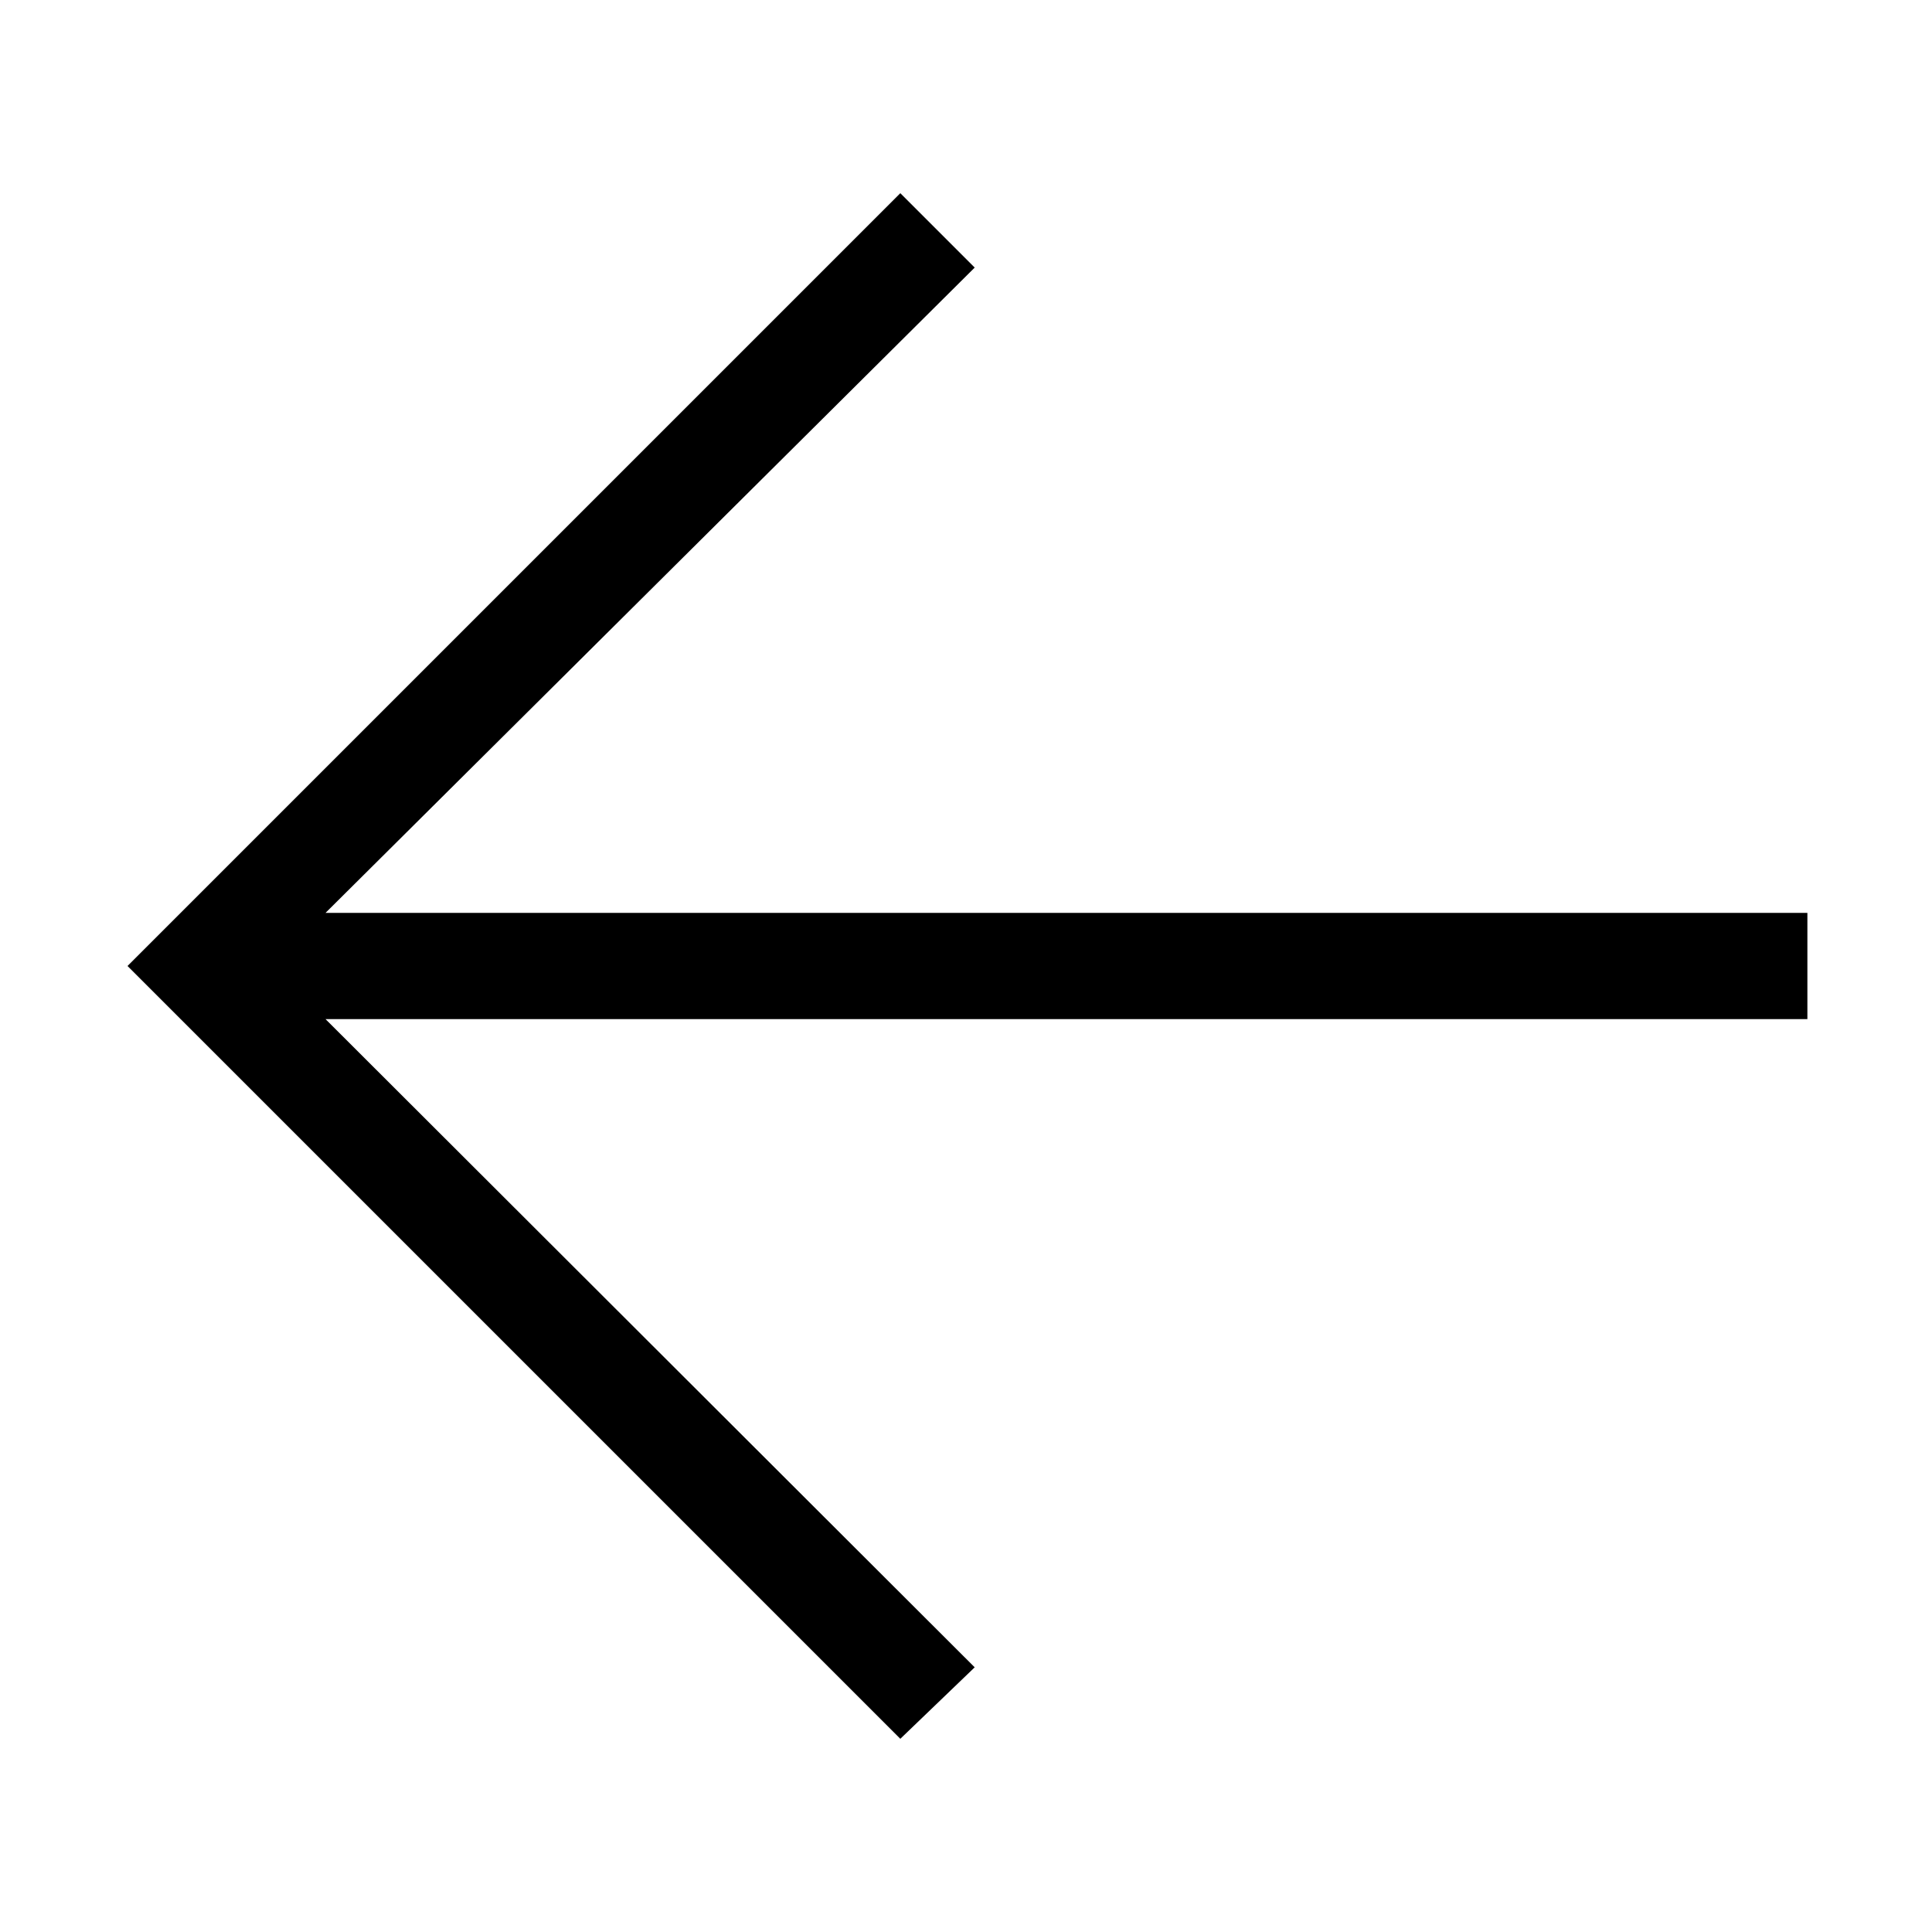 <svg xmlns="http://www.w3.org/2000/svg" viewBox="0 0 20 20"><defs><style>.cls-1{fill:none;}</style></defs><title>Ресурс 1202</title><g id="Слой_2" data-name="Слой 2"><g id="Слой_1-2" data-name="Слой 1"><rect id="canvas_background" data-name="canvas background" class="cls-1" width="20" height="20"/><path d="M18.71,10.55H3.37l6.72,6.71L9.32,18l-8-8,8-8,.77.77L3.37,9.45H18.71Z"/></g></g></svg>